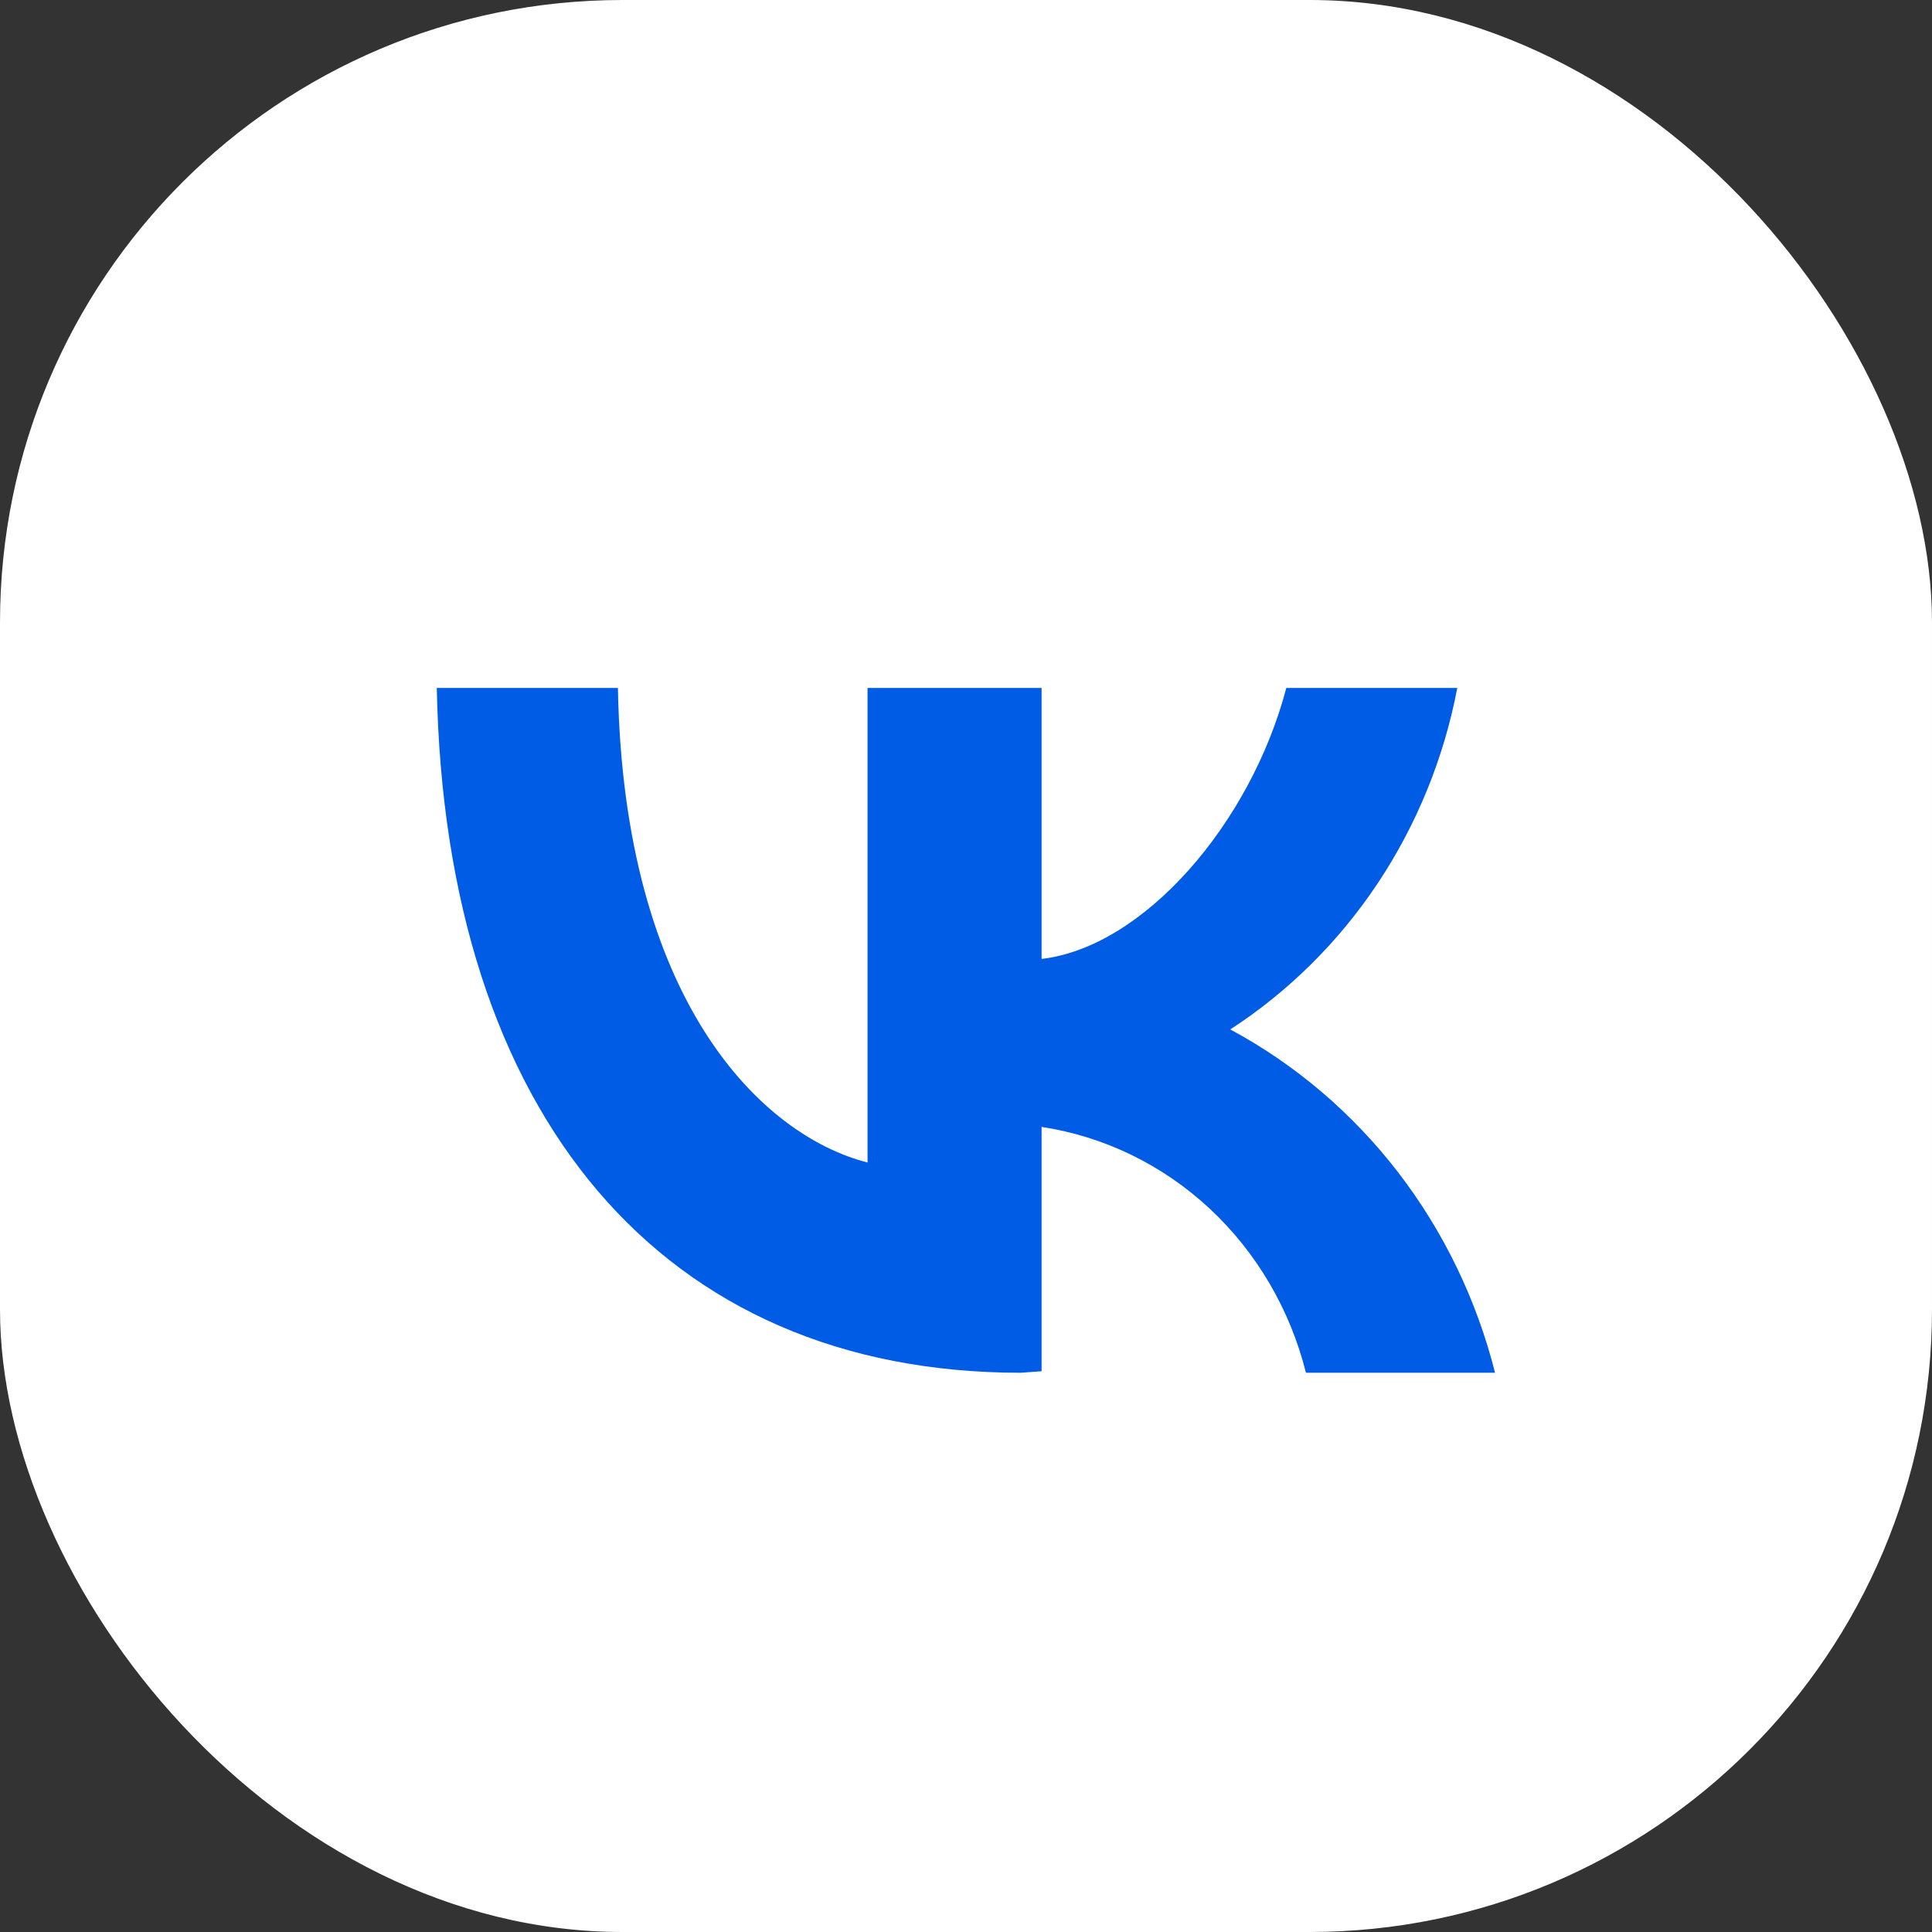 <svg width="24" height="24" viewBox="0 0 24 24" fill="none" xmlns="http://www.w3.org/2000/svg">
<rect x="0" y="0" width="24" height="24" fill="#333333" stroke="none"/>
<rect width="24" height="24" rx="7.733" fill="white"/>
<path d="M12.68 17.053C8.231 17.053 5.529 13.858 5.426 8.546H7.676C7.747 12.437 9.462 14.106 10.777 14.441V8.546H12.939V11.912C14.203 11.766 15.533 10.239 15.979 8.546H18.103C17.937 9.415 17.602 10.239 17.117 10.969C16.632 11.698 16.008 12.317 15.283 12.788C16.089 13.221 16.798 13.825 17.365 14.559C17.931 15.294 18.343 16.144 18.572 17.053H16.223C16.026 16.266 15.61 15.557 15.026 15.013C14.442 14.47 13.716 14.117 12.939 13.999V17.034L12.68 17.053Z" fill="#005CE5"/>
</svg>
